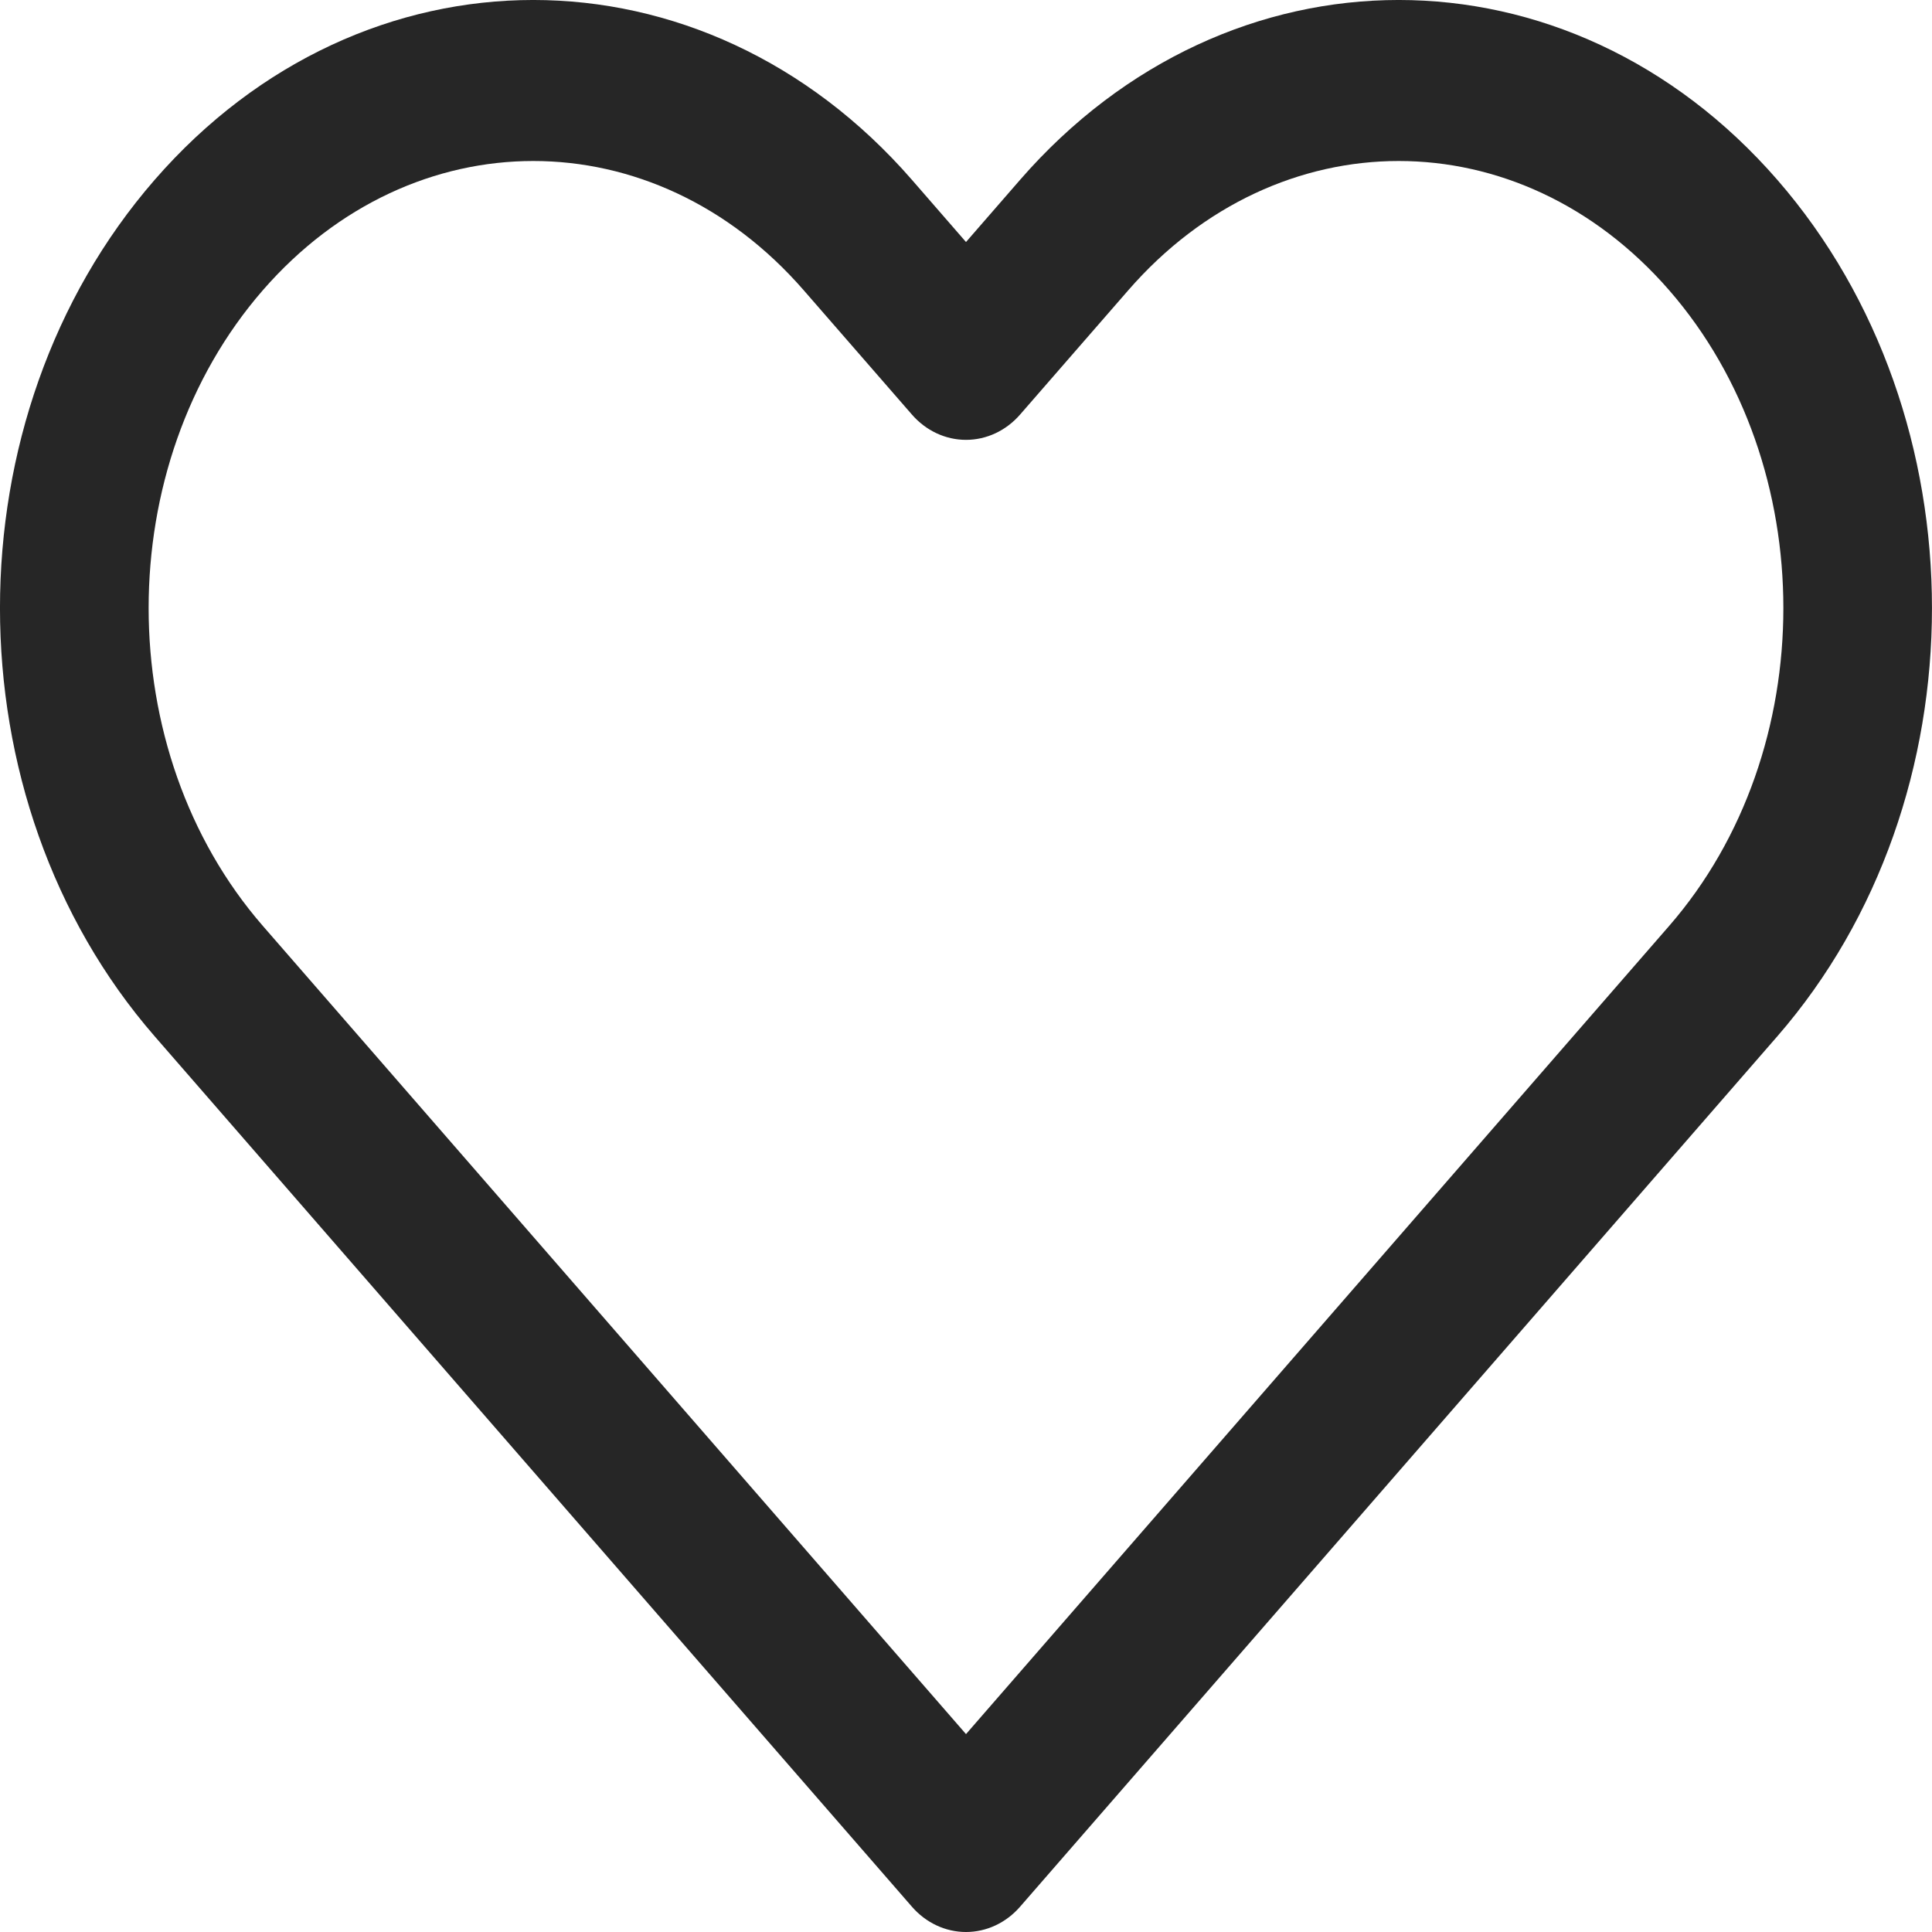 <svg width="30" height="30" viewBox="0 0 30 30" fill="none" xmlns="http://www.w3.org/2000/svg">
<g id="Vector (Stroke)">
<path id="Vector (Stroke)_2" fill-rule="evenodd" clip-rule="evenodd" d="M12.48 4.507C10.153 1.831 6.409 1.831 4.081 4.507C1.717 7.224 1.717 11.659 4.081 14.377L15 26.927L25.919 14.377C28.283 11.659 28.283 7.224 25.919 4.507C23.591 1.831 19.847 1.831 17.52 4.507L15.84 6.437C15.622 6.688 15.318 6.83 15 6.83C14.682 6.83 14.378 6.688 14.16 6.437L12.48 4.507ZM2.402 2.792C5.64 -0.931 10.921 -0.931 14.16 2.792L15 3.758L15.84 2.792C19.079 -0.931 24.36 -0.931 27.598 2.792C30.8 6.473 30.8 12.411 27.598 16.092L15.84 29.607C15.622 29.858 15.318 30 15 30C14.682 30 14.378 29.858 14.16 29.607L2.402 16.092C-0.801 12.411 -0.801 6.473 2.402 2.792Z" fill="#262626"/>
</g>
</svg>
